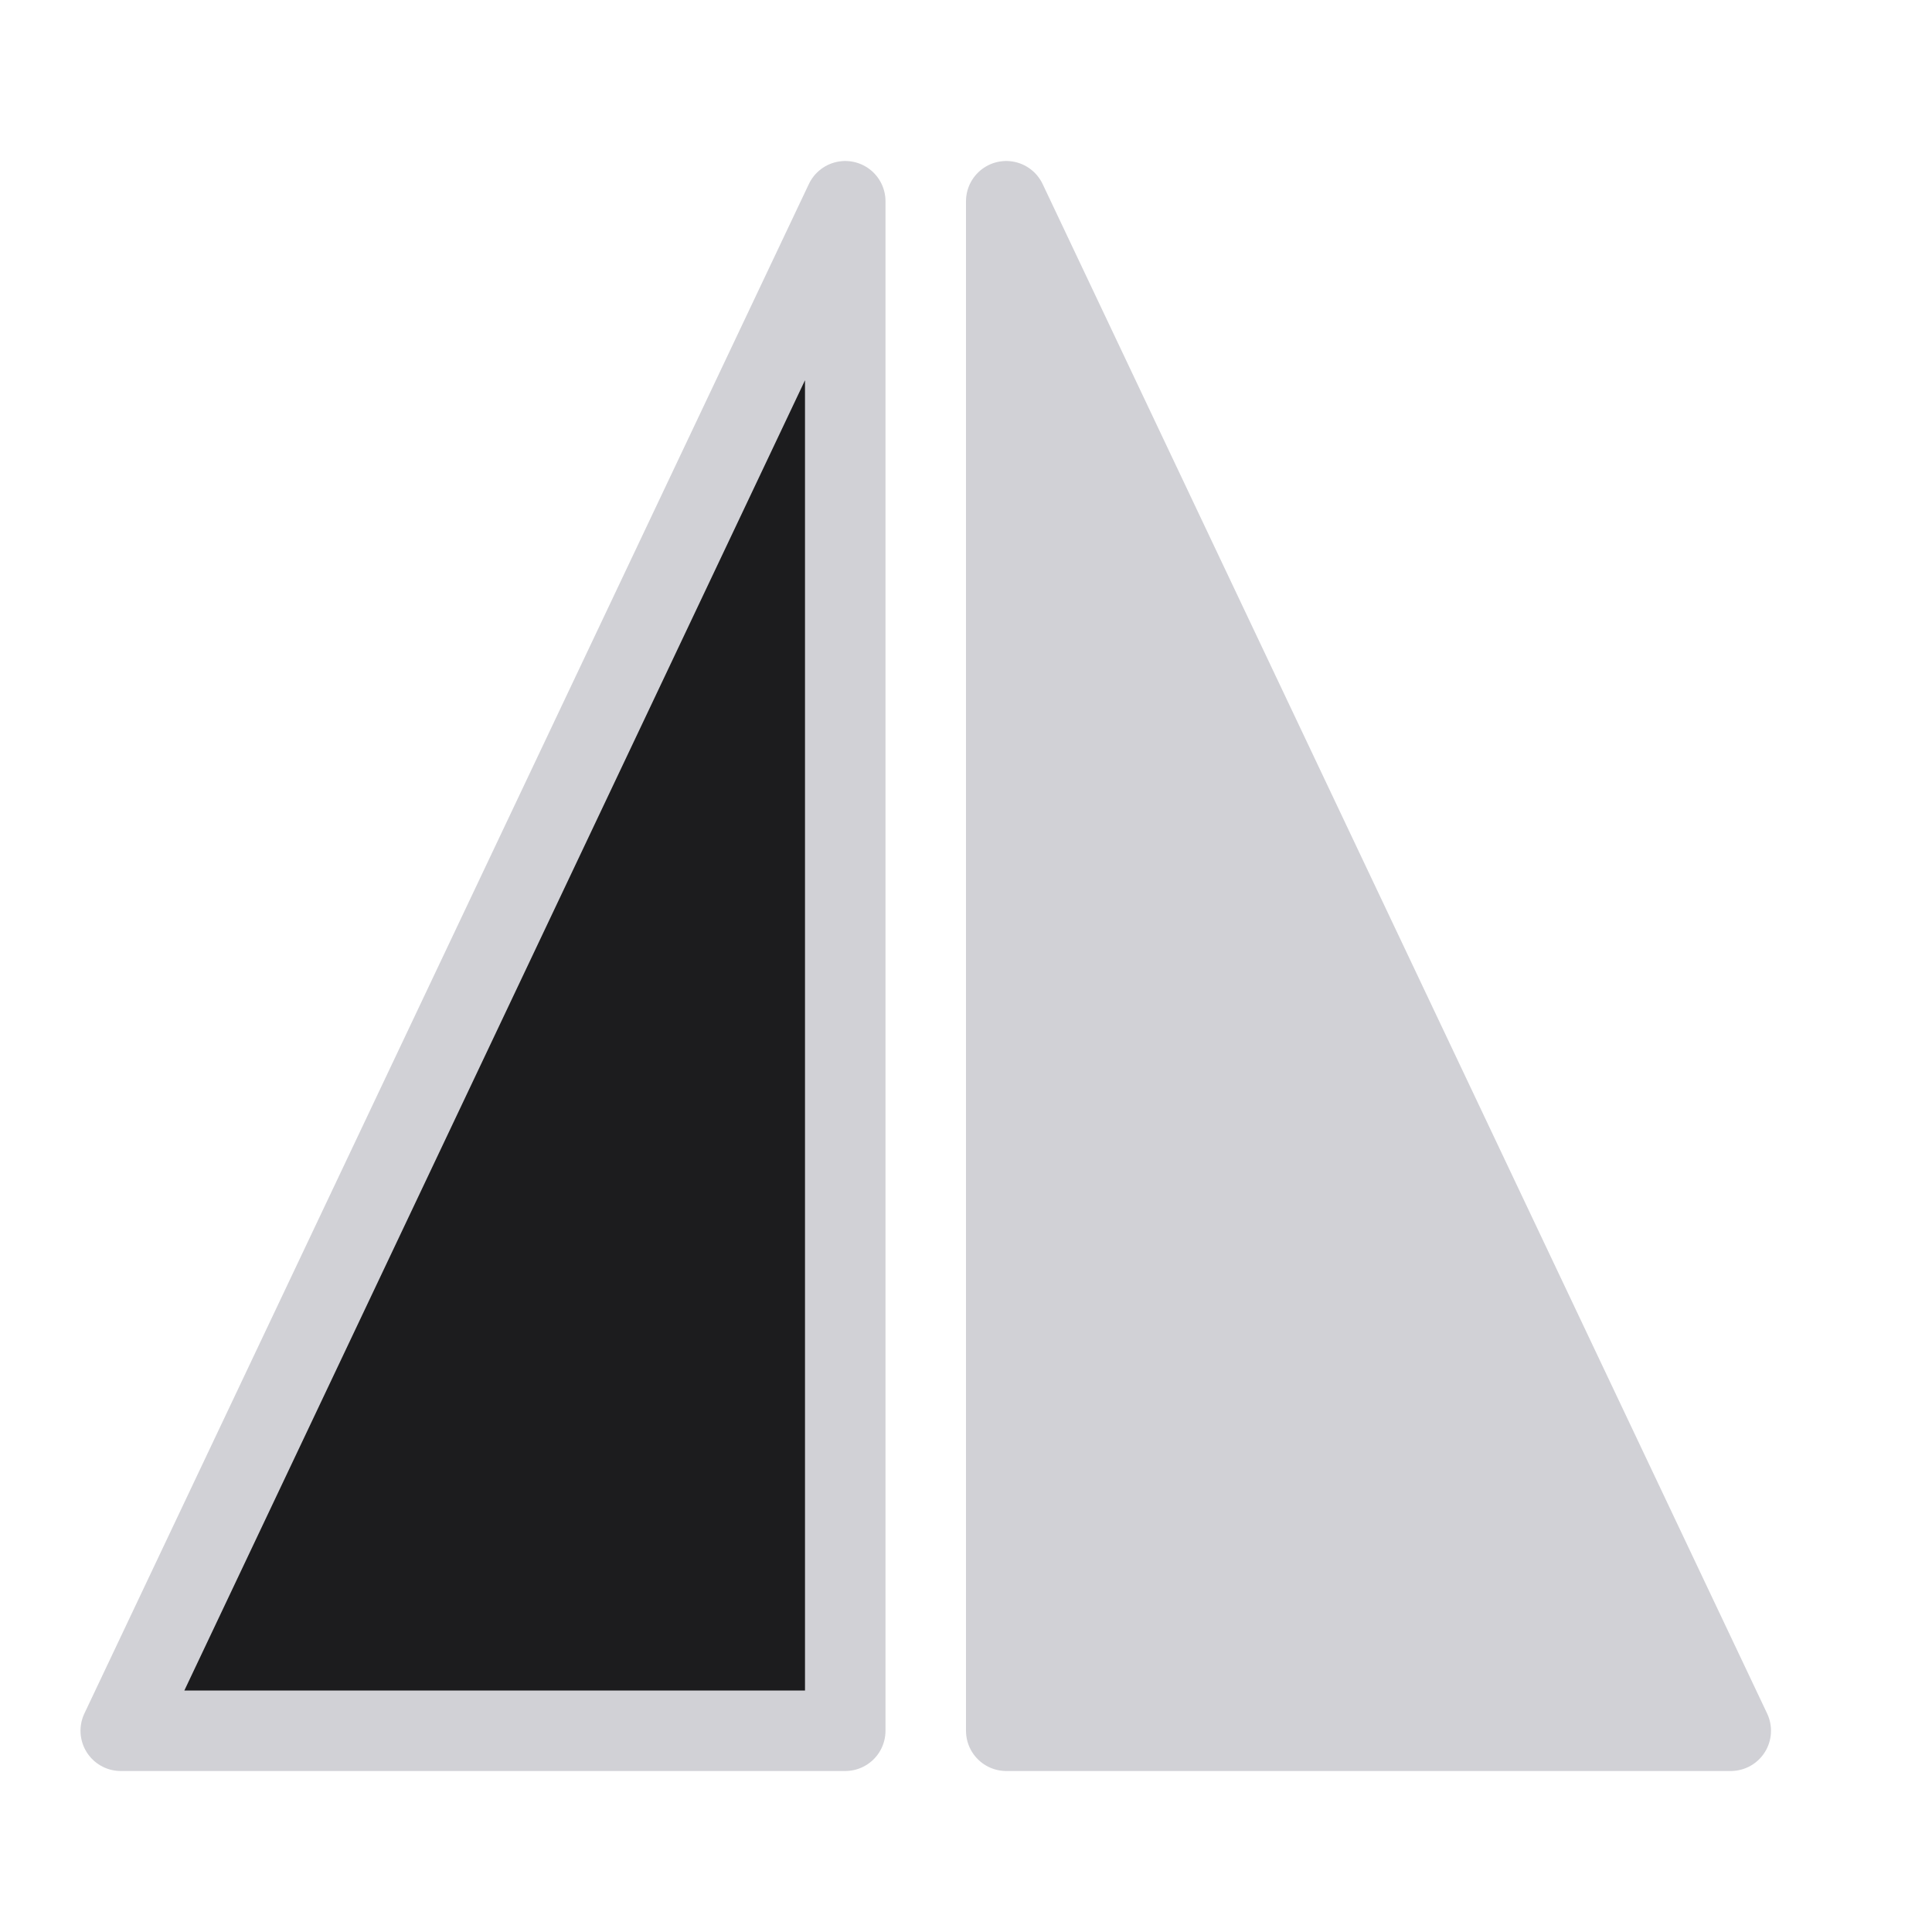 <svg viewBox="0 0 24 24" xmlns="http://www.w3.org/2000/svg"><g fill="#d1d1d6" fill-rule="evenodd" stroke="#d1d1d6" stroke-linecap="round" stroke-linejoin="round"><path d="m1.5 21.5h9v-19z" fill="#1c1c1e"/><path d="m21.5 21.5h-9v-19z" fill="#d1d1d6"/></g></svg>